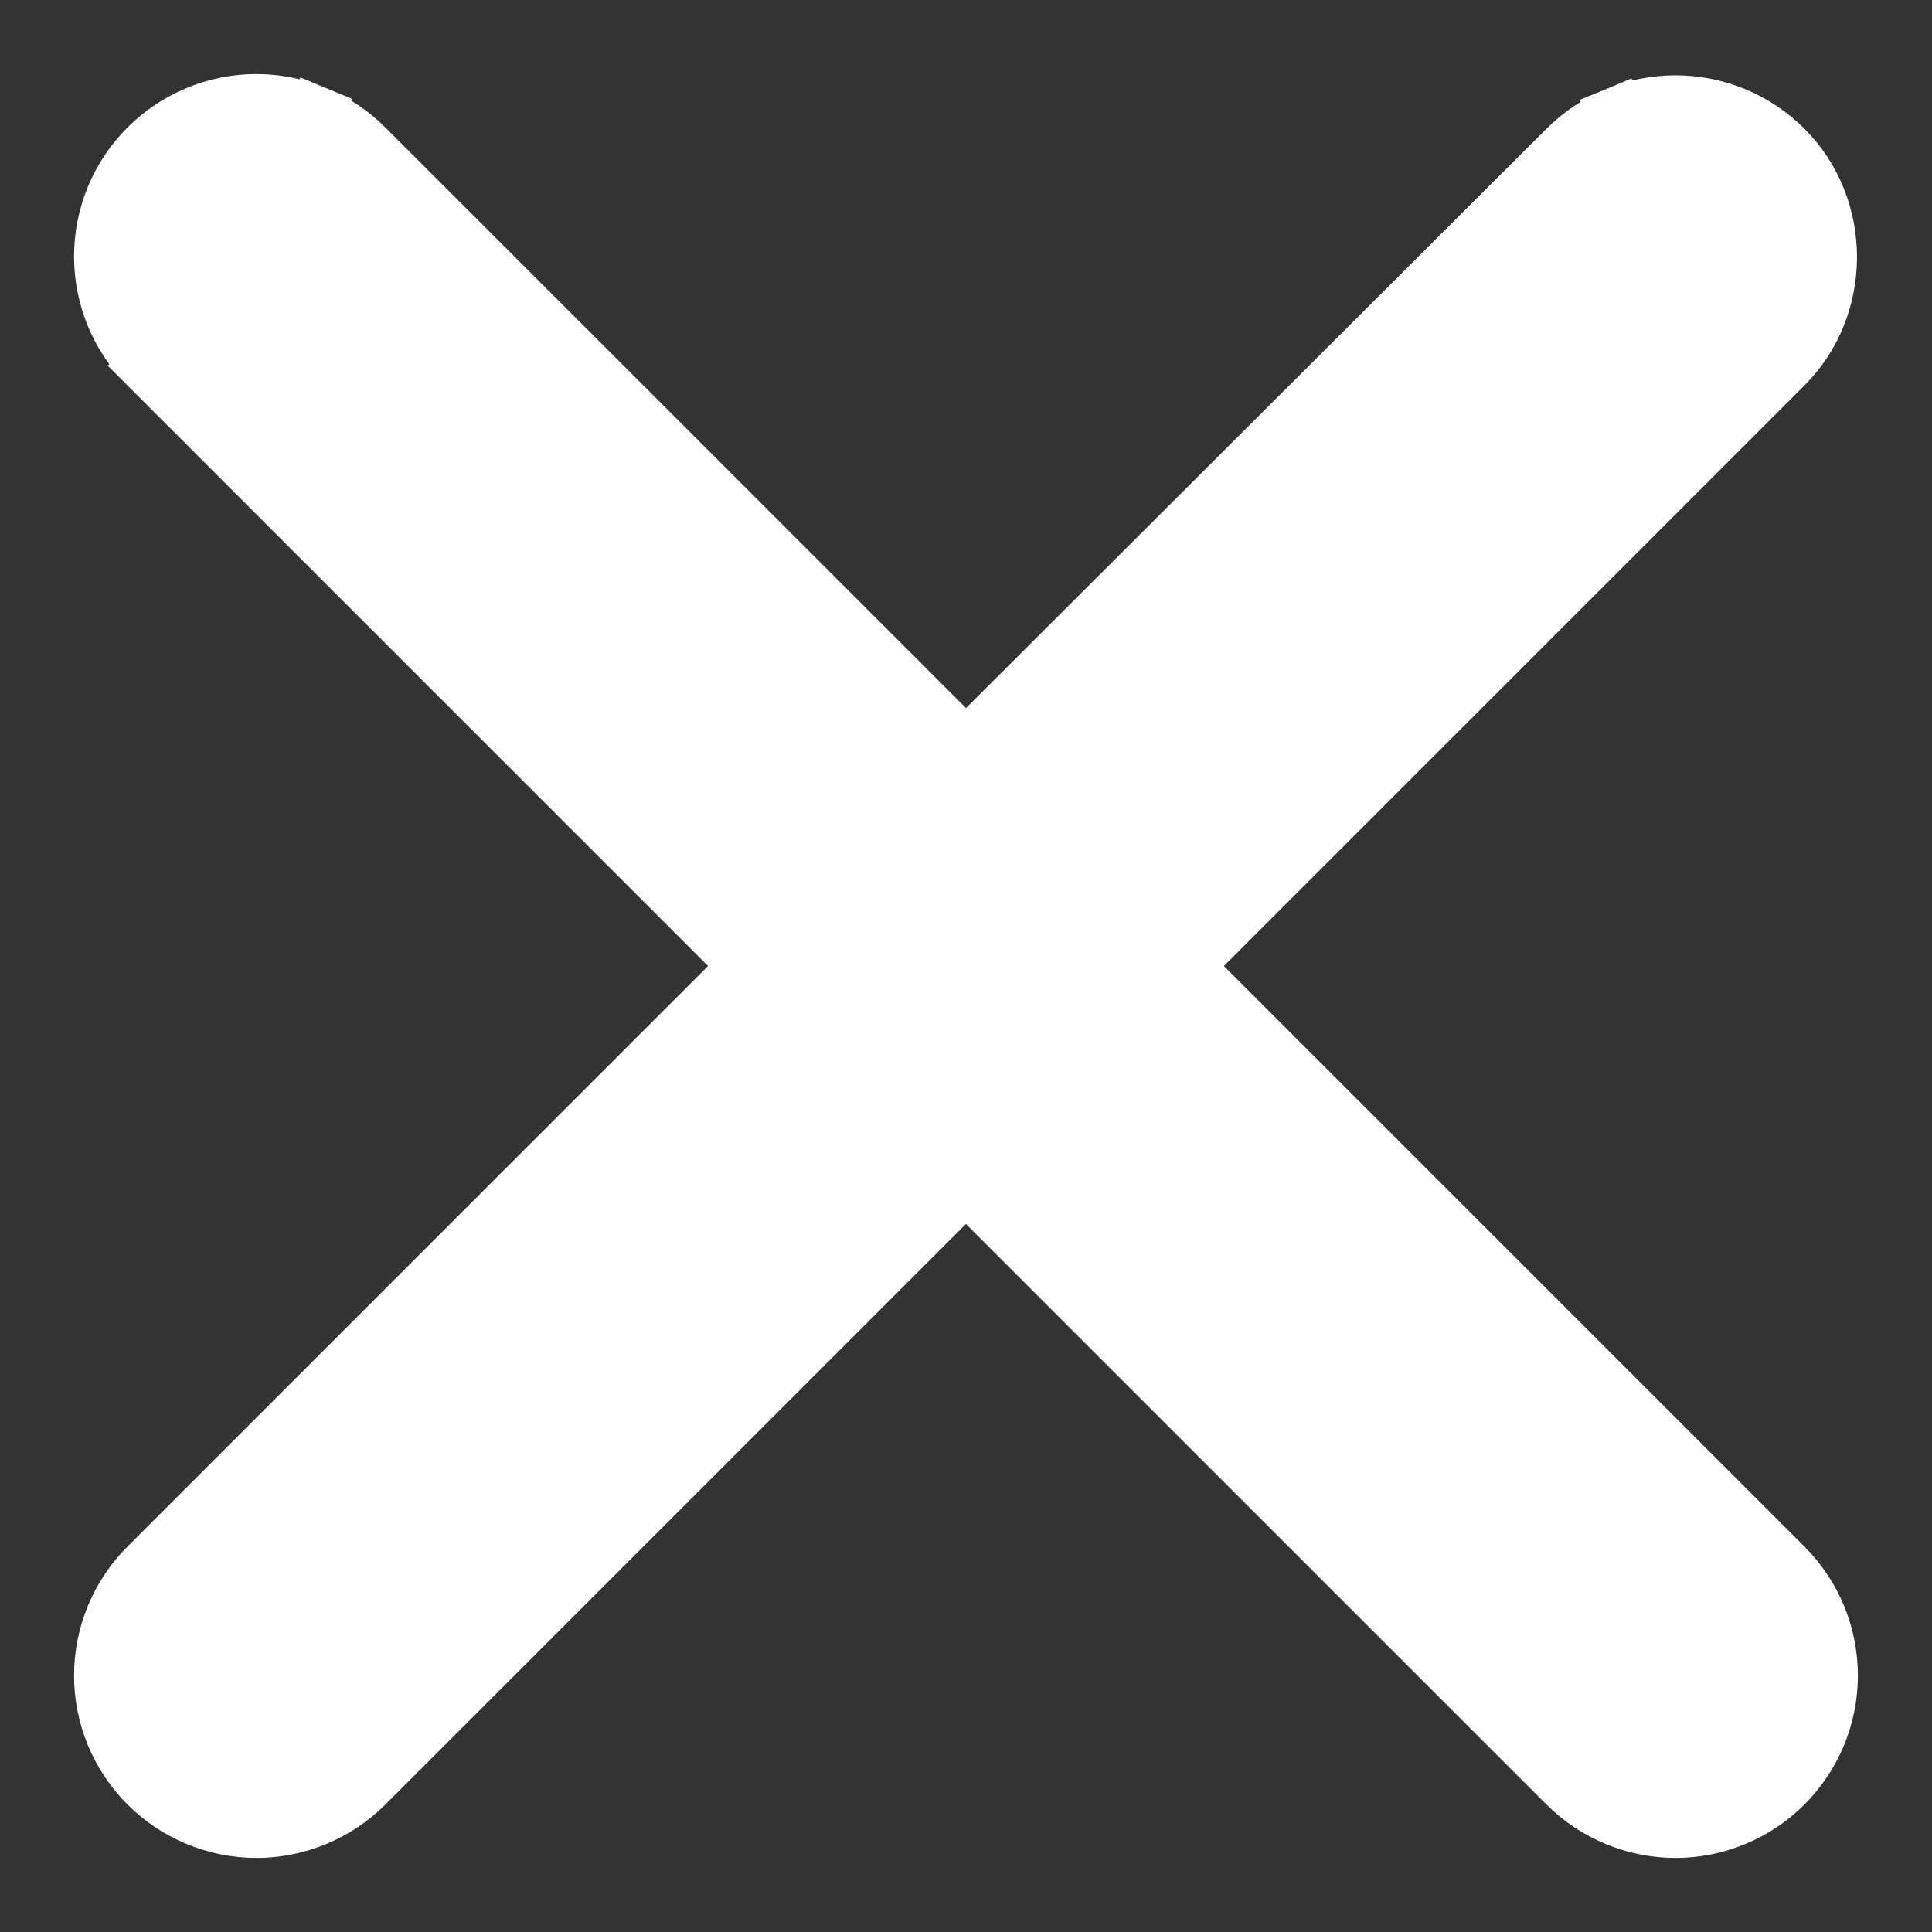 <svg width="26" height="26" viewBox="0 0 26 26" fill="none" xmlns="http://www.w3.org/2000/svg">
<rect x="0" y="0" width="26" height="26" fill="#333333" stroke="none"/>
<path d="M21.752 1.548L21.896 1.896L21.752 1.548C21.5 1.653 21.271 1.806 21.078 1.999L13 10.061L4.92 1.982C4.728 1.789 4.498 1.636 4.246 1.532L4.105 1.872L4.246 1.532C3.994 1.427 3.724 1.373 3.451 1.373C3.178 1.373 2.908 1.427 2.656 1.532C2.404 1.636 2.175 1.789 1.982 1.982C1.789 2.175 1.636 2.404 1.531 2.656C1.427 2.908 1.373 3.179 1.373 3.452C1.373 3.724 1.427 3.995 1.531 4.247C1.636 4.499 1.789 4.728 1.982 4.921L2.248 4.655L1.982 4.921L10.061 13L1.982 21.079C1.789 21.272 1.636 21.501 1.531 21.753C1.427 22.005 1.373 22.276 1.373 22.549C1.373 22.821 1.427 23.092 1.531 23.344C1.636 23.596 1.789 23.825 1.982 24.018C2.175 24.211 2.404 24.364 2.656 24.468C2.908 24.573 3.178 24.627 3.451 24.627C3.724 24.627 3.994 24.573 4.246 24.468C4.498 24.364 4.728 24.211 4.92 24.018L12.999 15.939L21.078 24.018C21.271 24.211 21.501 24.364 21.753 24.468C22.005 24.573 22.275 24.627 22.548 24.627C22.821 24.627 23.091 24.573 23.343 24.468C23.595 24.364 23.825 24.211 24.017 24.018C24.21 23.825 24.363 23.596 24.468 23.344C24.572 23.092 24.626 22.821 24.626 22.549C24.626 22.276 24.572 22.005 24.468 21.753C24.363 21.501 24.21 21.272 24.017 21.079L15.938 13L24.017 4.921C24.813 4.126 24.813 2.795 24.018 1.999C23.825 1.806 23.596 1.653 23.344 1.548C23.091 1.444 22.821 1.39 22.548 1.39C22.275 1.39 22.005 1.444 21.752 1.548Z" fill="white" stroke="white" stroke-width="0.753"/>
</svg>
